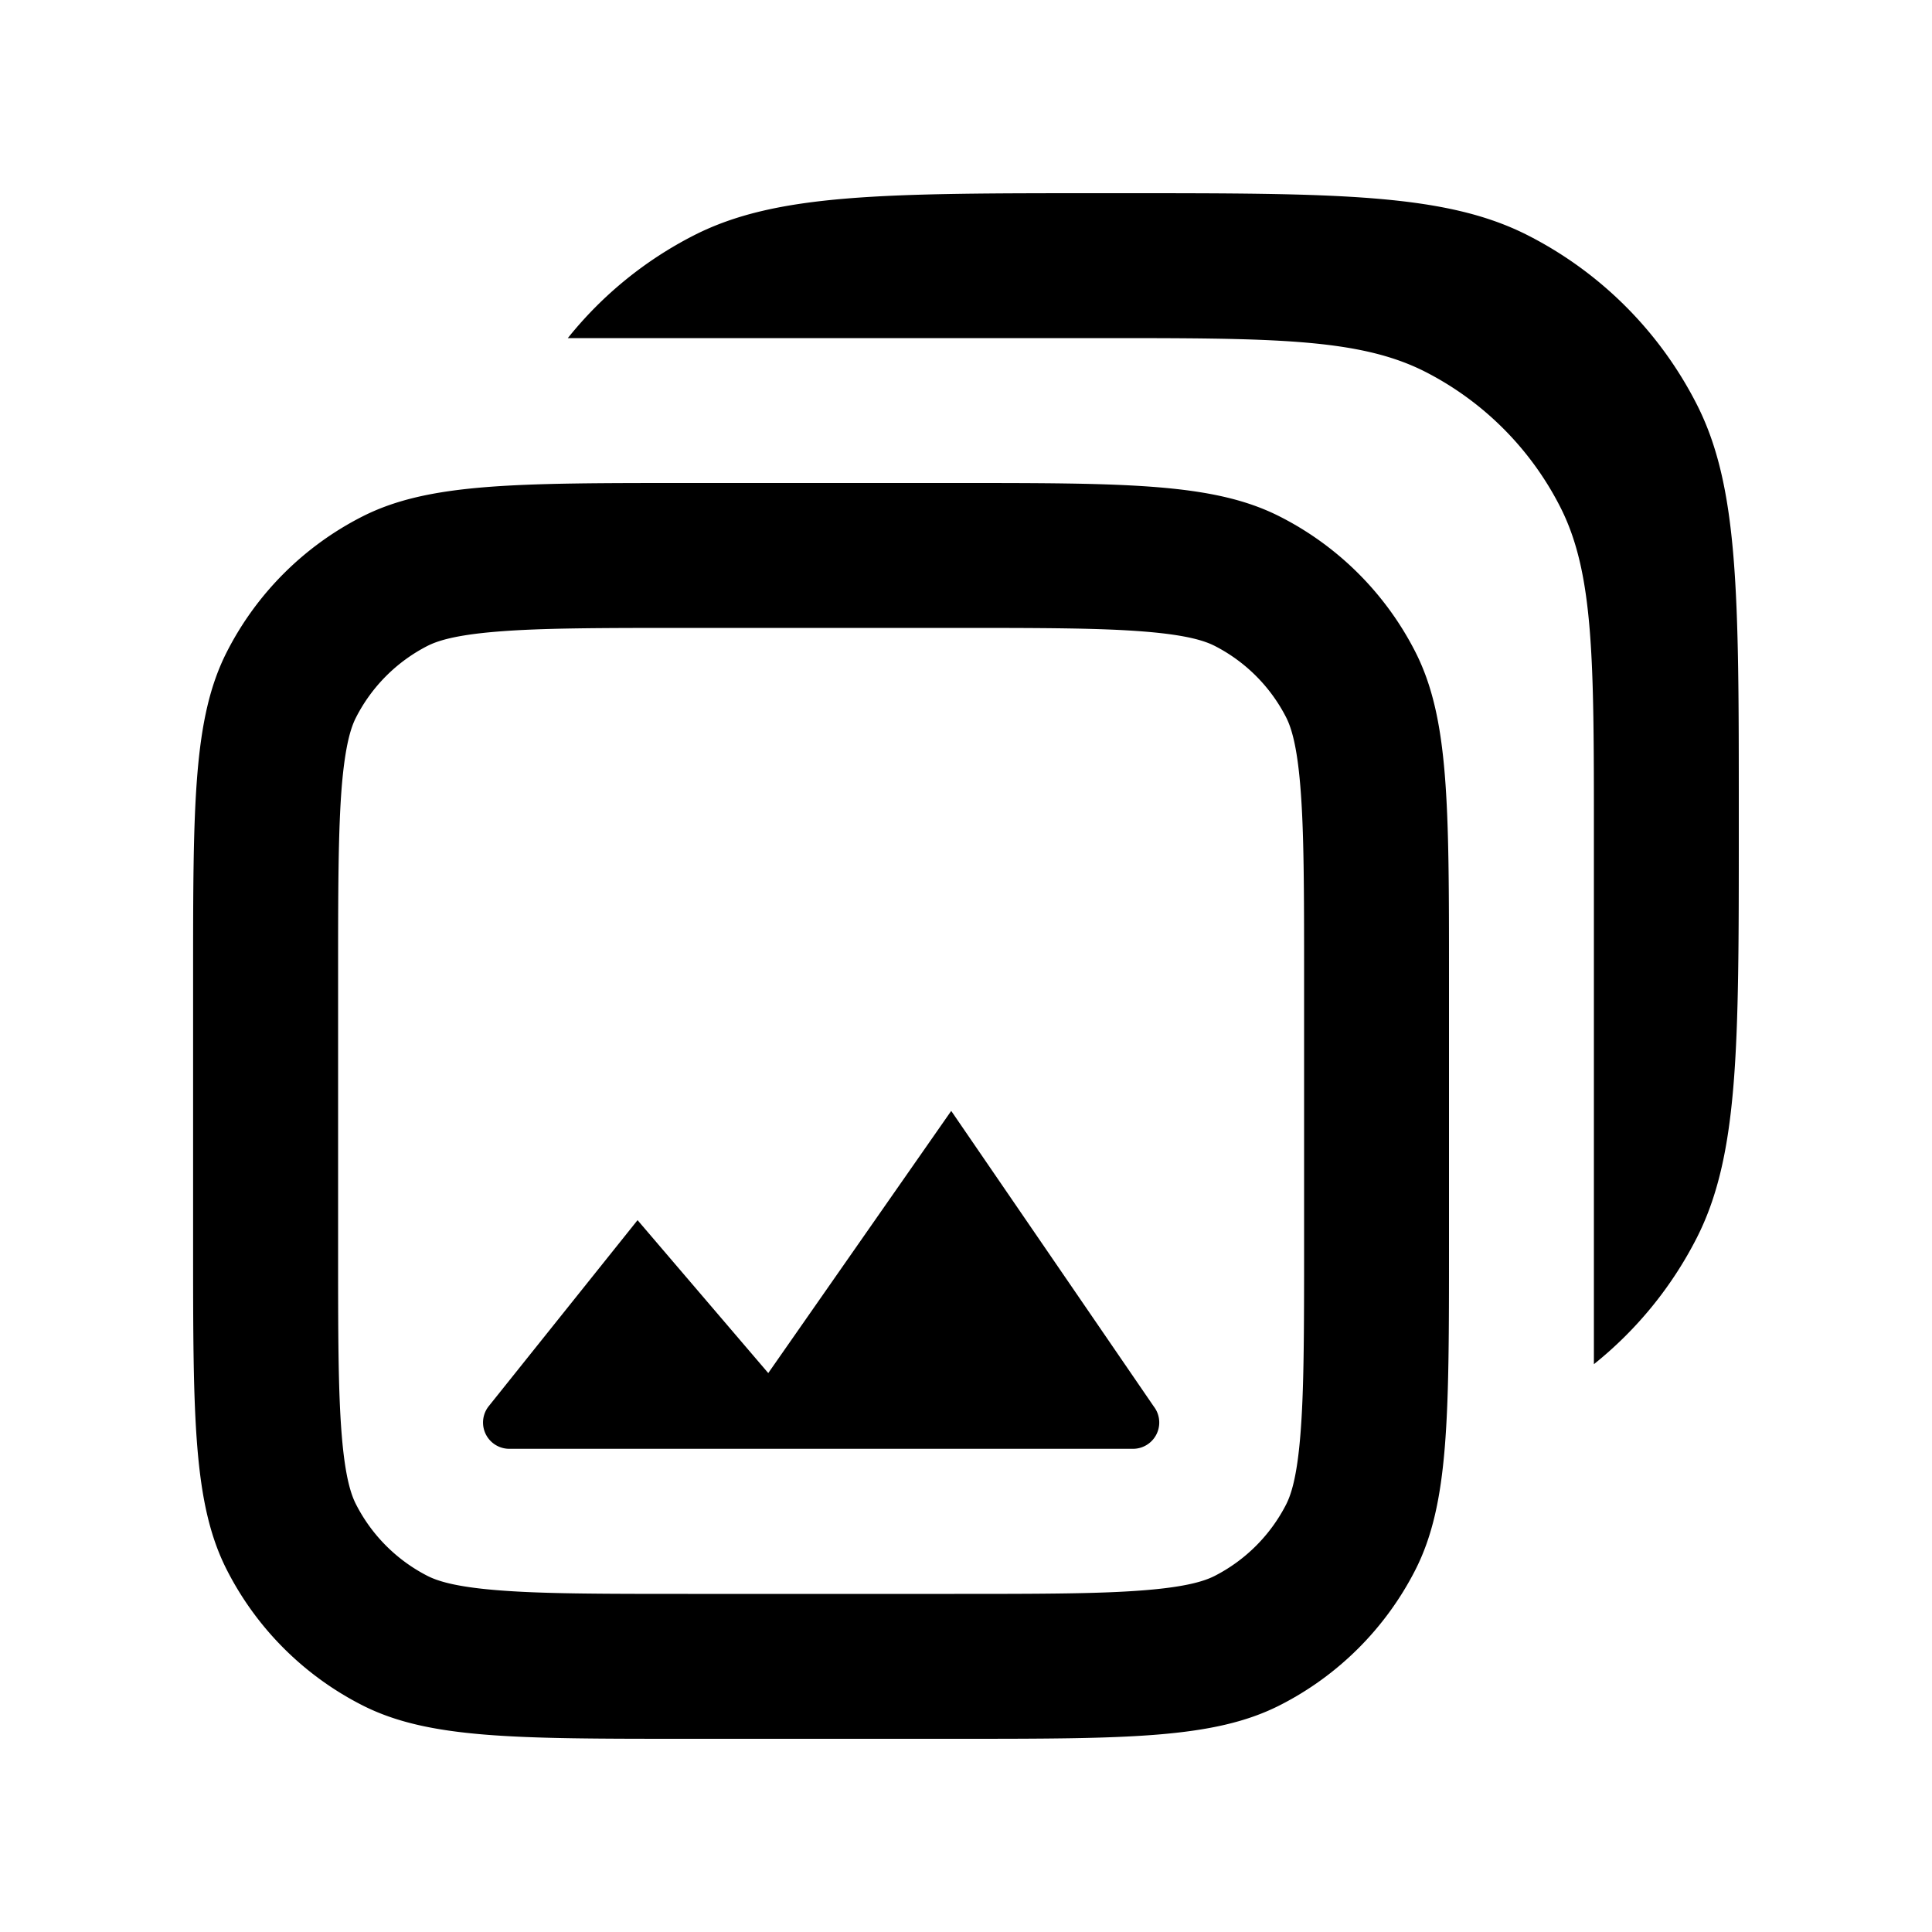 <svg xmlns="http://www.w3.org/2000/svg" width="20" height="20" fill="currentColor" viewBox="0 0 20 20"><path fill-rule="evenodd" d="M11.38 3.5H5.878a4 4 0 0 1 1.306-1.064C8.04 2 9.16 2 11.4 2h.2c2.24 0 3.36 0 4.216.436a4 4 0 0 1 1.748 1.748C18 5.039 18 6.159 18 8.4v.2c0 2.24 0 3.36-.436 4.216a4 4 0 0 1-1.064 1.306V8.62c0-1.793 0-2.689-.349-3.373a3.2 3.2 0 0 0-1.398-1.399c-.685-.348-1.58-.348-3.373-.348Zm-1.5 3H7.12c-.921 0-1.521.001-1.98.039-.44.036-.616.098-.712.146a1.7 1.7 0 0 0-.743.743c-.049.096-.11.272-.147.712-.037.46-.038 1.06-.038 1.98v2.76c0 .92 0 1.521.038 1.98.036.44.098.616.147.712.163.32.423.58.743.743.096.048.271.11.712.146.459.038 1.059.039 1.98.039h2.76c.92 0 1.521-.001 1.98-.039.44-.036.616-.098.712-.146a1.7 1.7 0 0 0 .743-.743c.048-.096.11-.271.146-.712.038-.459.039-1.06.039-1.98v-2.76c0-.92-.001-1.521-.039-1.98-.036-.44-.098-.616-.146-.712a1.7 1.7 0 0 0-.743-.743c-.096-.048-.272-.11-.713-.146-.458-.038-1.058-.039-1.98-.039Zm-7.531.247c-.35.685-.35 1.58-.35 3.373v2.76c0 1.792 0 2.688.35 3.373a3.2 3.2 0 0 0 1.398 1.398C4.431 18 5.327 18 7.12 18h2.76c1.792 0 2.688 0 3.372-.349a3.2 3.2 0 0 0 1.399-1.398c.349-.685.349-1.58.349-3.373v-2.76c0-1.792 0-2.688-.349-3.373a3.2 3.2 0 0 0-1.399-1.398C12.569 5 11.672 5 9.88 5H7.12c-1.792 0-2.689 0-3.373.349a3.2 3.2 0 0 0-1.398 1.398ZM6.6 12.631l1.353 1.583L9.847 11.5l2.097 3.06a.272.272 0 0 1-.215.438H5.272a.272.272 0 0 1-.212-.442l1.54-1.925Z" clip-rule="evenodd"/></svg>
